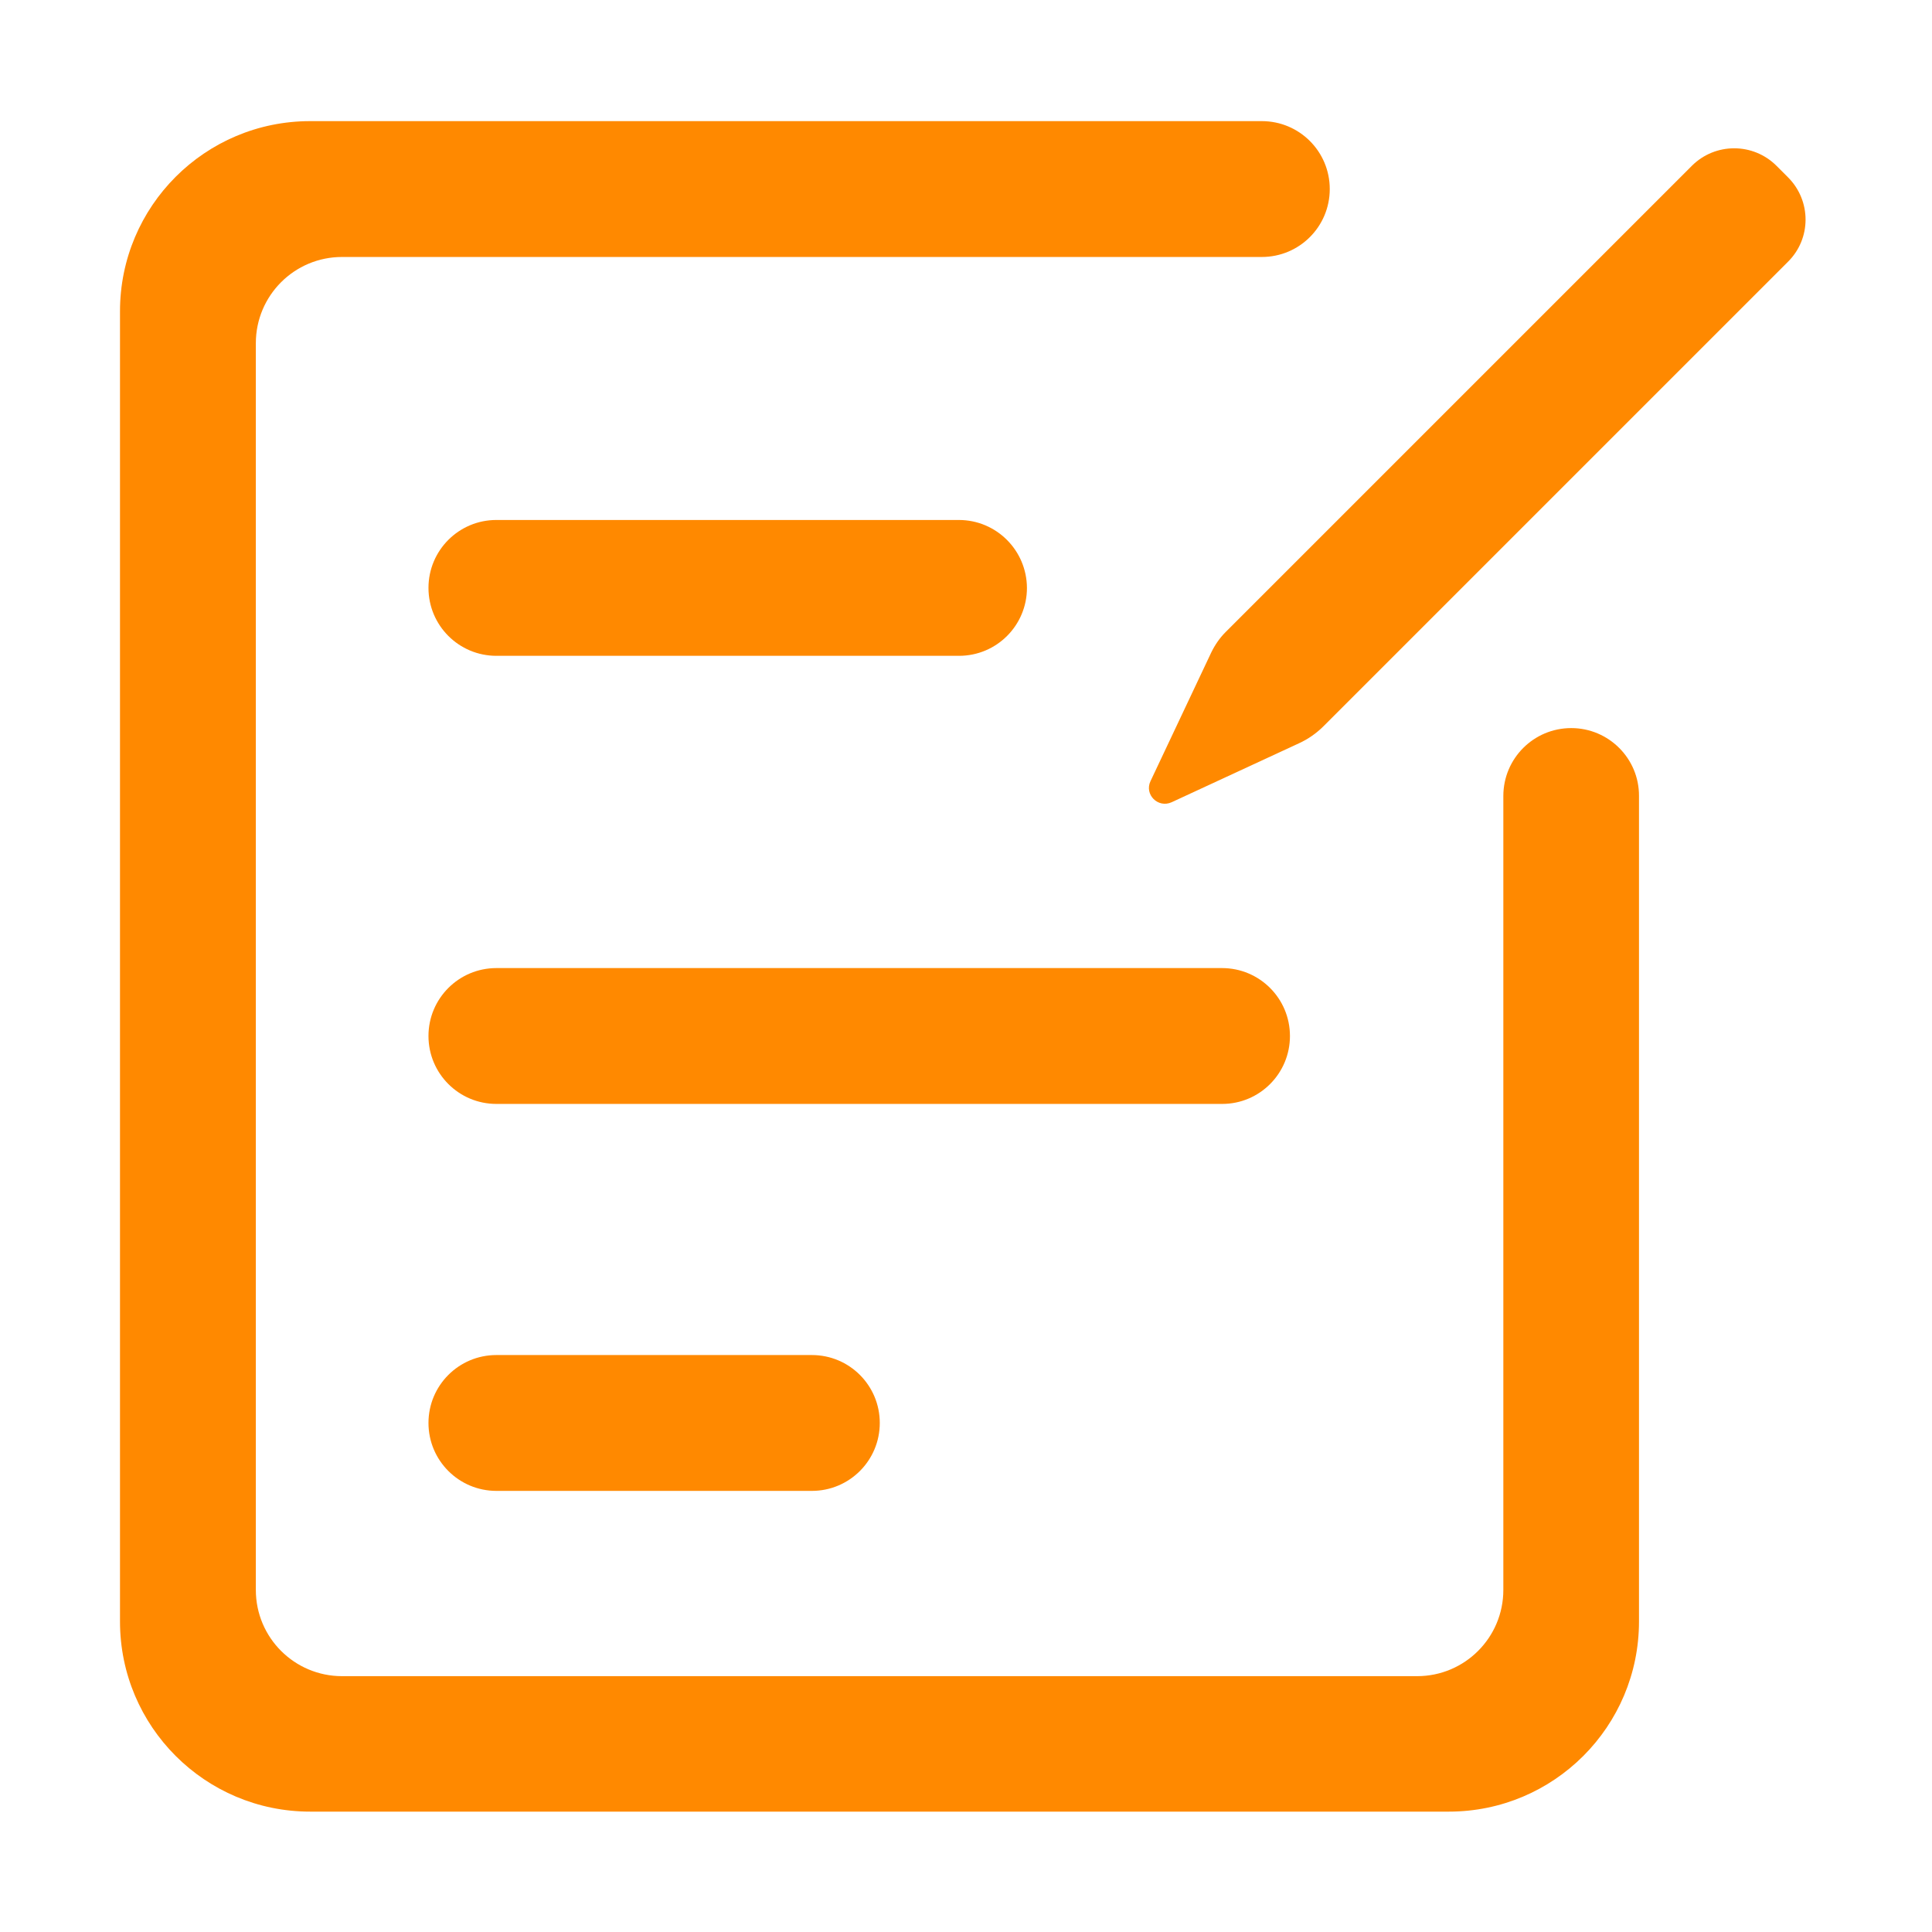 <svg t="1692167884906" class="icon" viewBox="0 0 1024 1024" version="1.1" xmlns="http://www.w3.org/2000/svg" p-id="26059" width="64" height="64"><path d="M947.7 94l-6.1-6.1c-12.4-12.4-32.5-12.4-44.9 0l-247 247c-3.2 3.2-5.7 6.8-7.7 10.9L609.8 414c-3.4 7.1 4 14.5 11.2 11.2l67.6-31.3c4.8-2.2 9.2-5.3 12.9-9l246.1-246.1c12.5-12.3 12.5-32.4 0.1-44.8z" p-id="26060" fill="#FF8900"></path><path d="M832.8 385.9c-19.9 0-36 16.1-36 36v420.8c0 25.2-20.4 45.7-45.7 45.7H181.3c-25.2 0-45.7-20.4-45.7-45.7V181.9c0-25.2 20.4-45.7 45.7-45.7h487.5c19.9 0 36-16.1 36-36s-16.1-36-36-36H164.4c-55.7 0-100.8 45.1-100.8 100.8v694.4c0 55.7 45.1 100.8 100.8 100.8h603.5c55.7 0 100.8-45.1 100.8-100.8V421.9c0.1-19.9-16.1-36-35.9-36z" p-id="26061" fill="#FF8900"></path><path d="M508.2 275.6H263.1c-19.9 0-36 16.1-36 36s16.1 36 36 36h245.2c19.9 0 36-16.1 36-36-0.1-19.9-16.2-36-36.1-36zM683.7 549.1c0-19.9-16.1-36-36-36H263.1c-19.9 0-36 16.1-36 36s16.1 36 36 36h384.7c19.8 0 35.9-16.1 35.9-36zM263.1 718.2c-19.9 0-36 16.1-36 36s16.1 36 36 36h167.2c19.9 0 36-16.1 36-36s-16.1-36-36-36H263.1z" p-id="26062" fill="#FF8900"></path></svg>